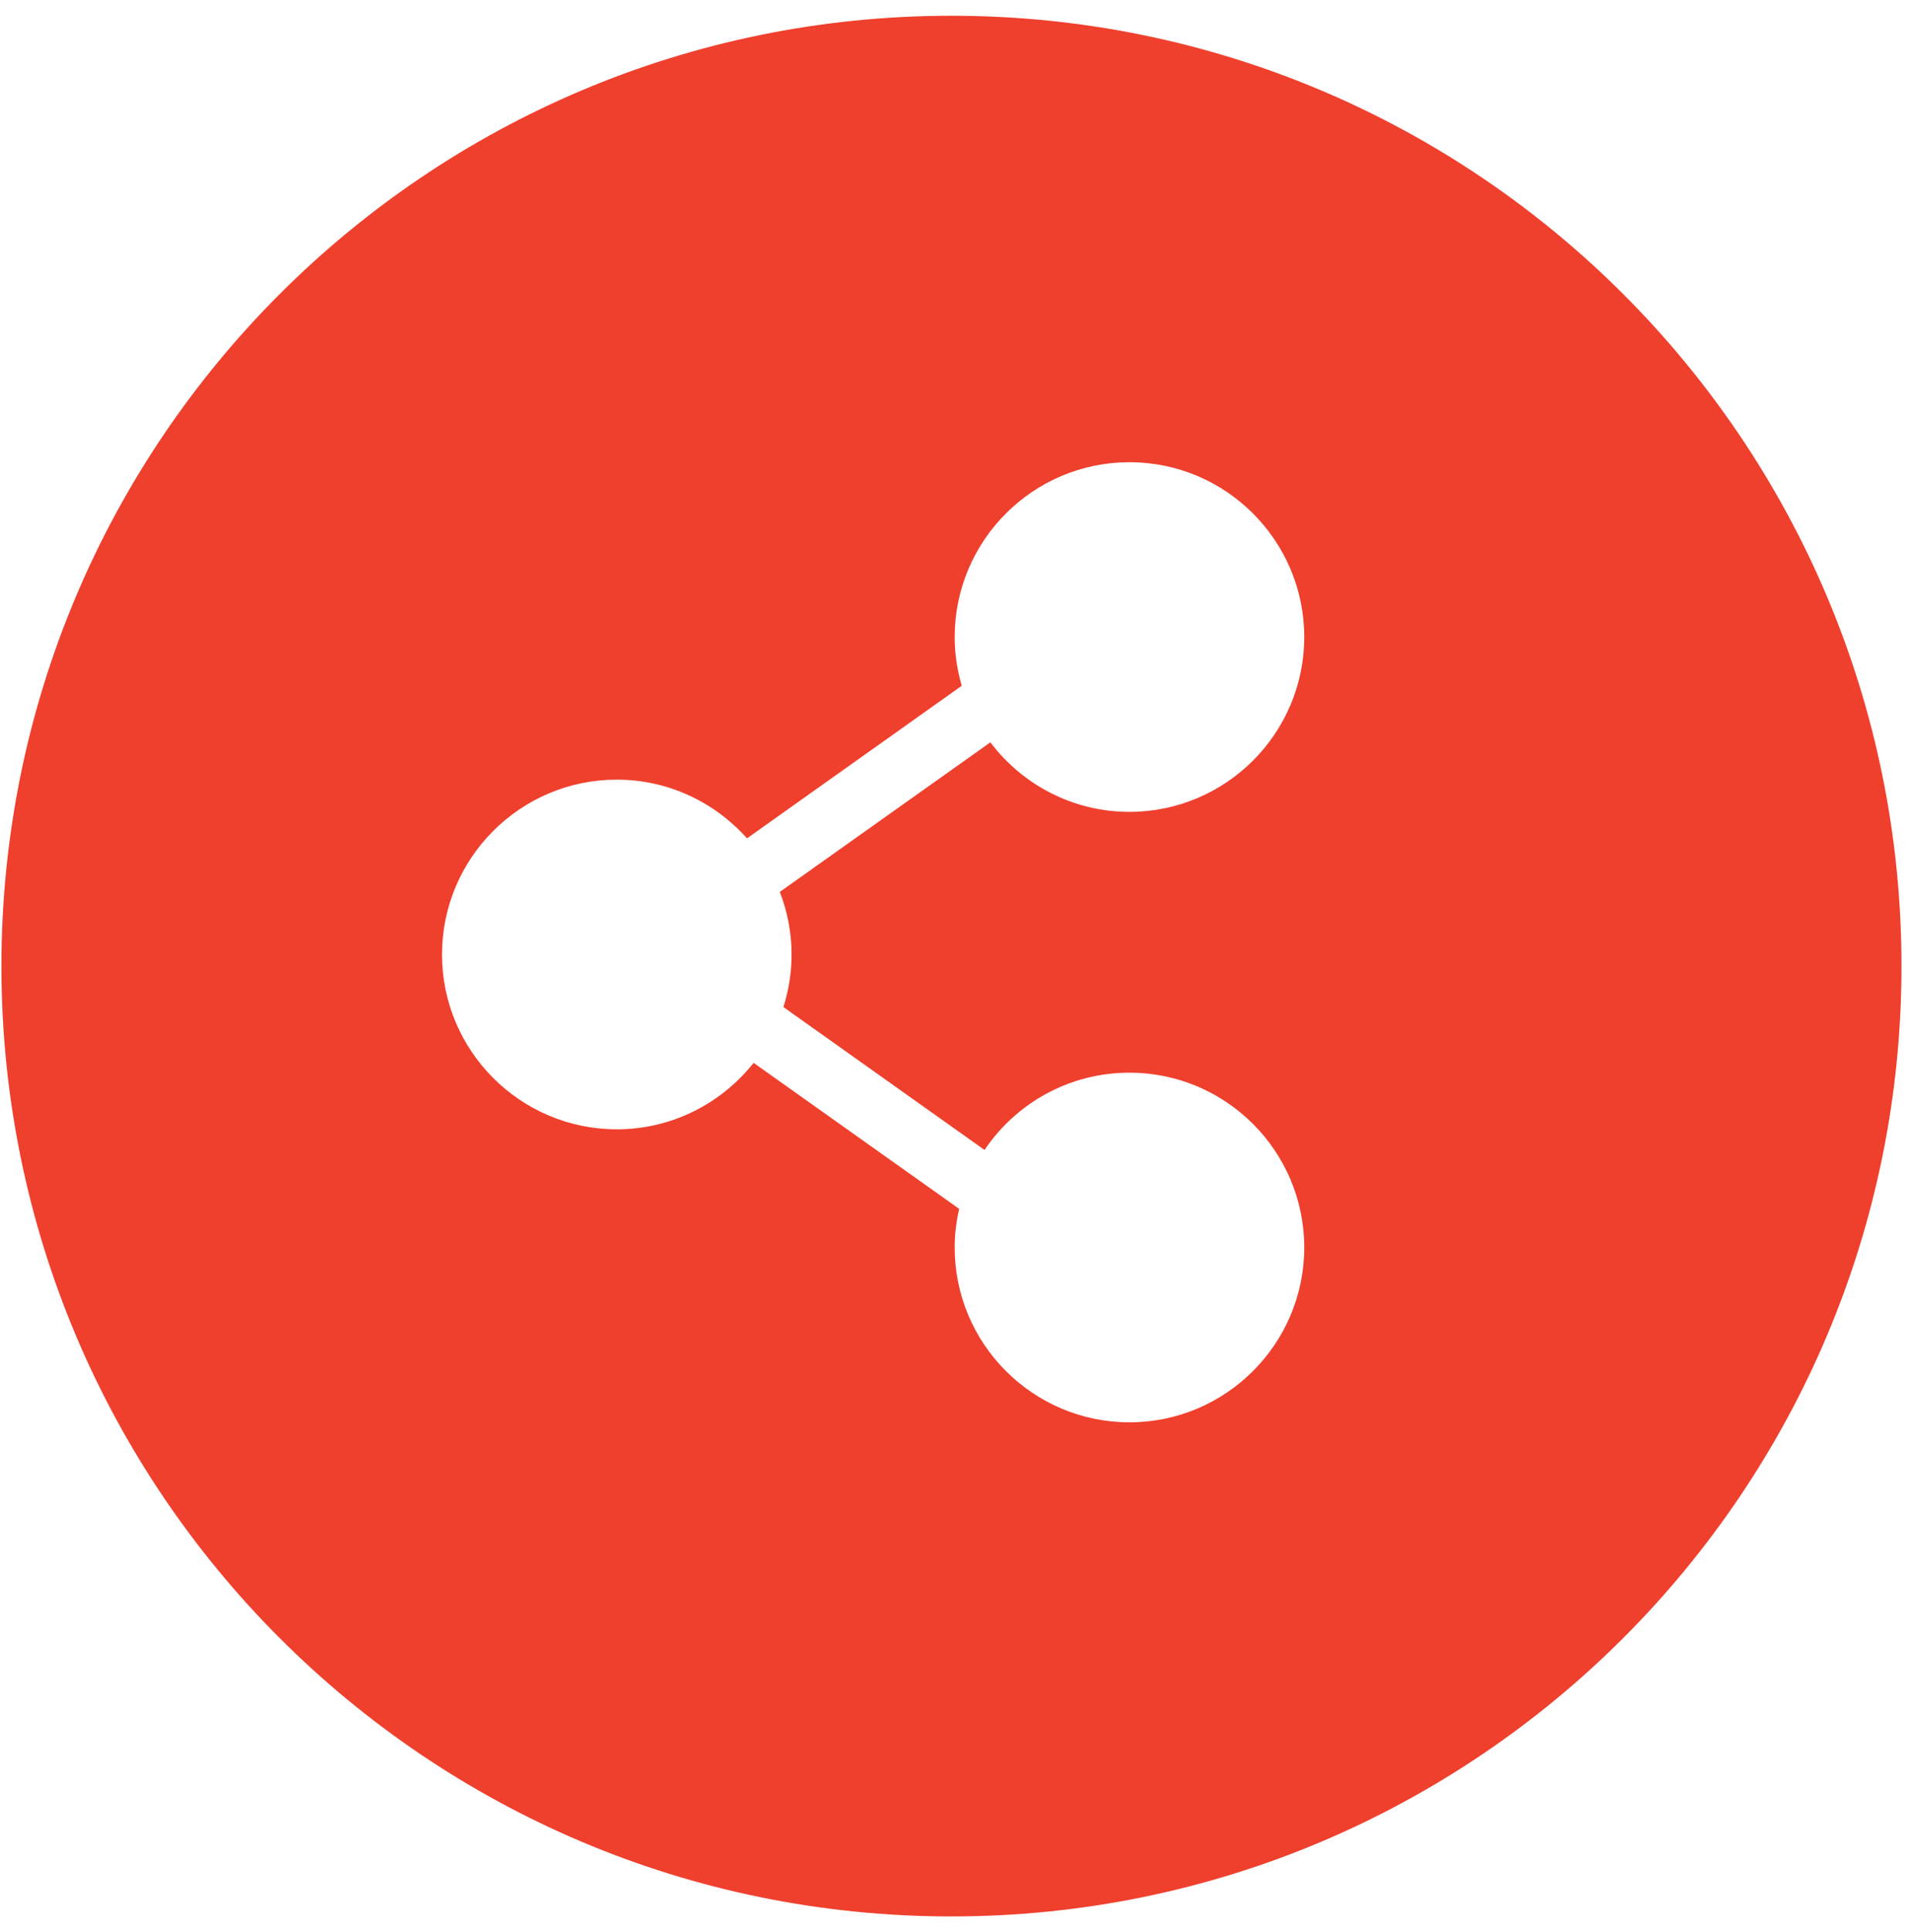 <?xml version="1.0" encoding="UTF-8"?>
<svg width="90px" height="91px" viewBox="0 0 90 91" version="1.1" xmlns="http://www.w3.org/2000/svg" xmlns:xlink="http://www.w3.org/1999/xlink">
    <!-- Generator: Sketch 43.2 (39069) - http://www.bohemiancoding.com/sketch -->
    <title>share</title>
    <desc>Created with Sketch.</desc>
    <defs></defs>
    <g id="Page-1" stroke="none" stroke-width="1" fill="none" fill-rule="evenodd">
        <g id="share" fill-rule="nonzero" fill="#EF402E">
            <path d="M44.831,0.742 C20.106,0.742 0.067,20.786 0.067,45.507 C0.067,70.232 20.111,90.275 44.831,90.275 C69.556,90.275 89.599,70.231 89.599,45.507 C89.599,20.781 69.555,0.742 44.831,0.742 L44.831,0.742 Z M37.299,44.957 C37.299,45.819 37.164,46.652 36.914,47.437 L46.391,54.17 C47.87,51.974 50.379,50.529 53.22,50.529 C57.762,50.529 61.456,54.223 61.456,58.764 C61.456,63.306 57.762,66.999 53.22,66.999 C48.679,66.999 44.985,63.306 44.985,58.764 C44.985,58.138 45.062,57.526 45.197,56.944 L35.512,50.067 C34,51.969 31.674,53.197 29.064,53.197 C24.522,53.197 20.828,49.503 20.828,44.962 C20.828,40.42 24.522,36.726 29.064,36.726 C31.501,36.726 33.692,37.8 35.199,39.491 L45.317,32.305 C45.106,31.573 44.985,30.808 44.985,30.008 C44.985,25.467 48.679,21.773 53.22,21.773 C57.762,21.773 61.456,25.467 61.456,30.008 C61.456,34.55 57.762,38.243 53.22,38.243 C50.543,38.243 48.168,36.953 46.666,34.969 L36.745,42.014 C37.097,42.925 37.299,43.917 37.299,44.957 L37.299,44.957 Z" id="Shape"></path>
        </g>
    </g>
</svg>